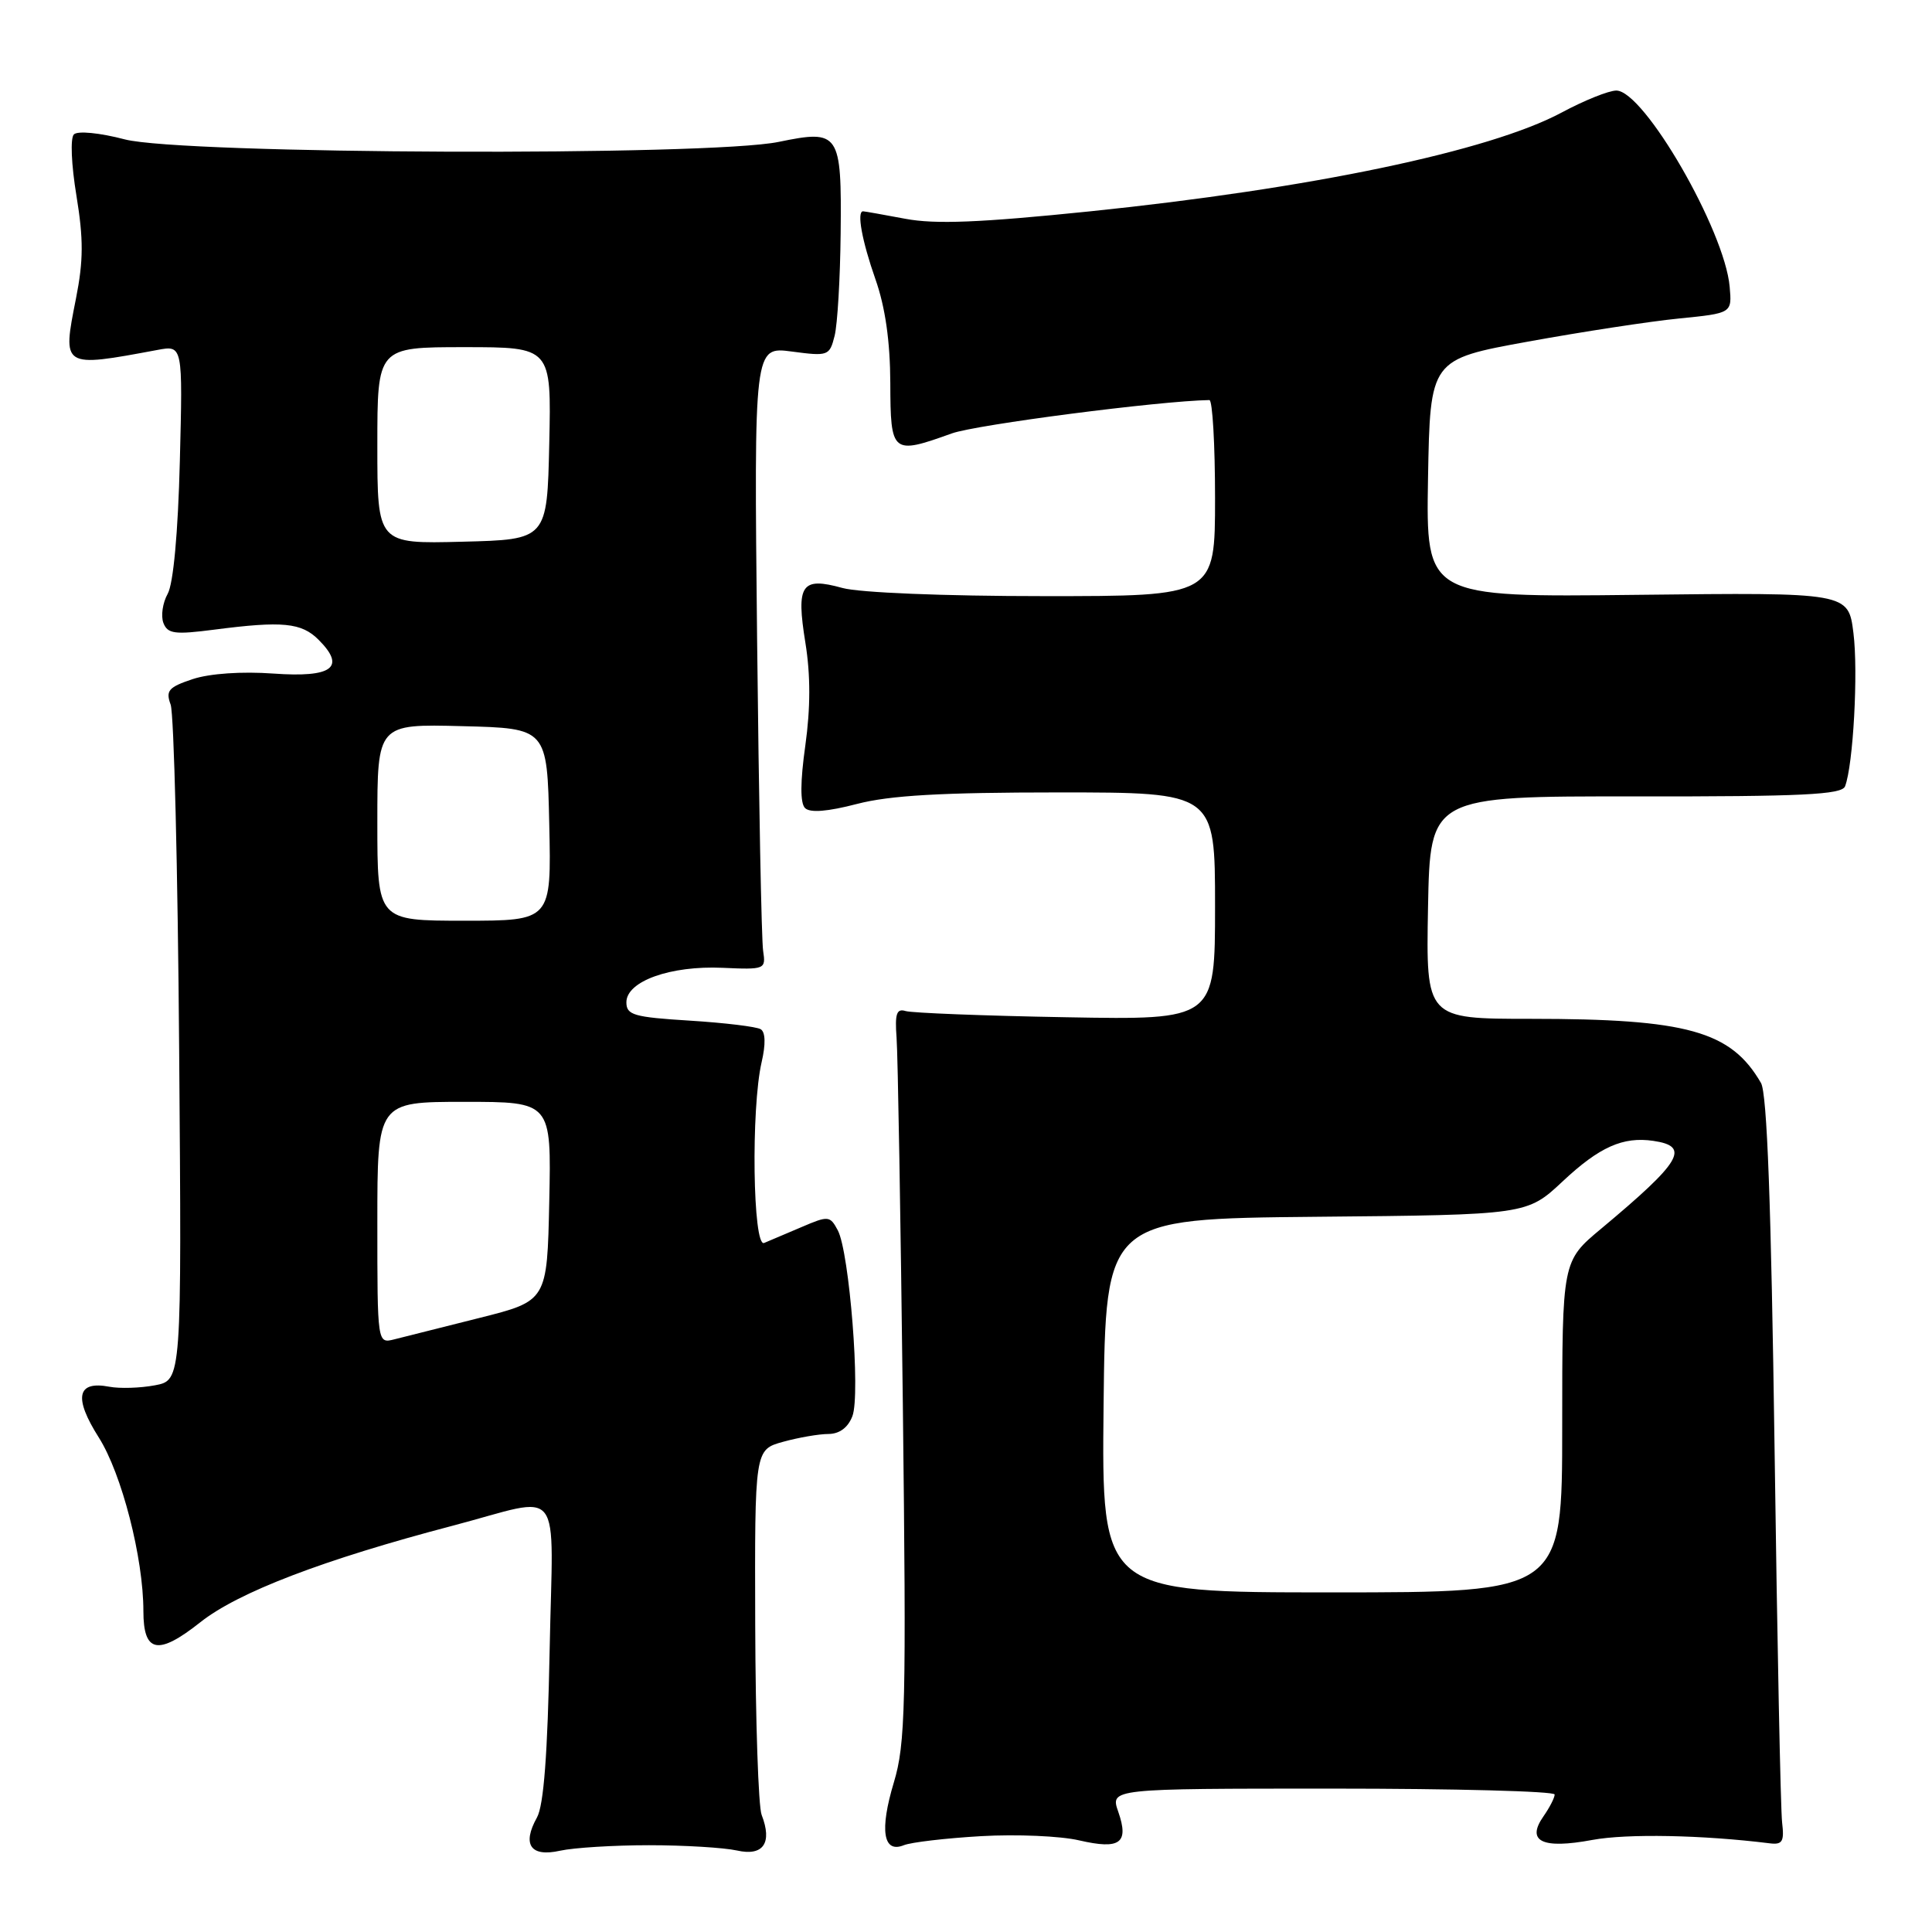 <?xml version="1.0" encoding="UTF-8" standalone="no"?>
<!DOCTYPE svg PUBLIC "-//W3C//DTD SVG 1.1//EN" "http://www.w3.org/Graphics/SVG/1.1/DTD/svg11.dtd" >
<svg xmlns="http://www.w3.org/2000/svg" xmlns:xlink="http://www.w3.org/1999/xlink" version="1.1" viewBox="0 0 256 256">
 <g >
 <path fill="currentColor"
d=" M 86.00 244.50 C 90.67 244.50 95.92 244.82 97.65 245.20 C 101.14 245.99 102.37 244.21 100.92 240.48 C 100.49 239.39 100.11 228.06 100.07 215.30 C 100.00 192.09 100.00 192.09 103.75 191.05 C 105.81 190.48 108.52 190.01 109.77 190.01 C 111.24 190.00 112.37 189.16 112.95 187.64 C 114.04 184.77 112.55 165.90 111.01 163.02 C 109.98 161.09 109.76 161.07 106.22 162.59 C 104.17 163.47 101.94 164.41 101.25 164.70 C 99.75 165.32 99.50 146.87 100.92 140.74 C 101.47 138.38 101.43 136.76 100.80 136.38 C 100.26 136.04 96.03 135.53 91.41 135.24 C 83.98 134.78 83.00 134.50 83.00 132.81 C 83.00 130.02 88.82 127.93 95.74 128.24 C 101.37 128.49 101.49 128.45 101.12 126.00 C 100.90 124.62 100.55 106.04 100.32 84.71 C 99.91 45.92 99.91 45.92 104.91 46.58 C 109.74 47.22 109.92 47.16 110.59 44.50 C 110.97 42.99 111.33 36.88 111.39 30.93 C 111.53 17.57 111.23 17.14 103.19 18.80 C 93.91 20.72 24.15 20.45 16.54 18.47 C 13.22 17.60 10.29 17.31 9.79 17.81 C 9.30 18.30 9.45 21.83 10.13 25.94 C 11.07 31.68 11.06 34.54 10.07 39.54 C 8.24 48.76 8.19 48.73 20.86 46.37 C 24.22 45.74 24.22 45.74 23.83 61.12 C 23.59 70.60 22.97 77.34 22.22 78.68 C 21.55 79.88 21.30 81.61 21.65 82.54 C 22.21 83.99 23.15 84.11 28.40 83.43 C 37.43 82.26 39.95 82.50 42.22 84.78 C 45.88 88.44 44.04 89.81 36.22 89.25 C 32.05 88.95 27.80 89.24 25.55 89.98 C 22.33 91.05 21.93 91.51 22.61 93.36 C 23.05 94.54 23.56 115.16 23.74 139.20 C 24.08 182.89 24.08 182.89 20.53 183.56 C 18.57 183.93 15.86 184.01 14.49 183.75 C 10.19 182.93 9.73 185.18 13.10 190.49 C 16.13 195.28 19.00 206.43 19.00 213.47 C 19.00 219.02 20.93 219.40 26.54 214.96 C 31.55 210.98 42.89 206.65 60.00 202.16 C 74.92 198.24 73.26 196.10 72.83 218.70 C 72.56 232.44 72.05 239.21 71.15 240.83 C 69.14 244.43 70.31 246.10 74.21 245.23 C 76.02 244.83 81.33 244.50 86.00 244.50 Z  M 130.00 243.30 C 134.68 243.03 140.53 243.28 143.00 243.86 C 148.42 245.11 149.62 244.23 148.18 240.08 C 147.10 237.00 147.10 237.00 176.55 237.00 C 192.75 237.00 206.00 237.35 206.00 237.78 C 206.00 238.21 205.33 239.51 204.52 240.67 C 202.19 244.00 204.34 245.04 211.00 243.80 C 215.59 242.95 225.57 243.14 234.50 244.25 C 236.18 244.46 236.44 244.01 236.14 241.50 C 235.94 239.85 235.49 217.57 235.14 192.00 C 234.69 159.65 234.15 144.89 233.34 143.50 C 229.36 136.62 223.56 135.00 202.84 135.00 C 188.95 135.00 188.95 135.00 189.22 120.25 C 189.50 105.50 189.50 105.50 216.73 105.53 C 238.80 105.55 244.06 105.30 244.48 104.19 C 245.56 101.37 246.24 89.05 245.59 83.88 C 244.92 78.50 244.92 78.50 216.93 78.82 C 188.95 79.14 188.95 79.14 189.22 63.38 C 189.50 47.62 189.50 47.62 202.50 45.26 C 209.65 43.96 218.65 42.58 222.50 42.20 C 229.50 41.50 229.50 41.50 229.19 38.00 C 228.54 30.53 217.83 12.00 214.17 12.00 C 213.17 12.00 209.91 13.31 206.93 14.91 C 197.38 20.03 173.64 25.00 144.38 28.01 C 129.86 29.50 123.92 29.74 119.96 28.99 C 117.08 28.45 114.56 28.00 114.36 28.00 C 113.50 28.00 114.21 31.90 116.00 37.00 C 117.30 40.68 117.95 45.23 117.97 50.75 C 118.00 60.13 118.19 60.28 126.12 57.43 C 129.40 56.26 153.64 53.12 160.25 53.01 C 160.66 53.01 161.00 58.85 161.00 66.00 C 161.00 79.00 161.00 79.00 138.25 78.99 C 125.12 78.99 113.86 78.53 111.63 77.91 C 106.18 76.40 105.47 77.45 106.72 85.18 C 107.41 89.45 107.40 93.82 106.71 98.78 C 106.03 103.60 106.02 106.42 106.67 107.07 C 107.33 107.73 109.66 107.54 113.54 106.53 C 117.91 105.39 124.77 105.00 140.21 105.00 C 161.00 105.00 161.00 105.00 161.00 120.08 C 161.00 135.15 161.00 135.15 141.25 134.79 C 130.39 134.60 120.83 134.22 120.00 133.97 C 118.81 133.60 118.56 134.32 118.80 137.50 C 118.97 139.70 119.34 161.52 119.63 186.00 C 120.10 226.05 119.98 231.07 118.44 236.18 C 116.53 242.52 117.02 245.61 119.76 244.50 C 120.72 244.11 125.33 243.57 130.00 243.30 Z  M 50.00 162.02 C 50.00 146.00 50.00 146.00 61.53 146.00 C 73.06 146.00 73.06 146.00 72.78 159.19 C 72.50 172.38 72.50 172.38 63.50 174.64 C 58.55 175.88 53.49 177.16 52.25 177.47 C 50.00 178.04 50.00 178.04 50.00 162.02 Z  M 50.00 108.97 C 50.00 95.93 50.00 95.93 61.25 96.22 C 72.50 96.50 72.50 96.50 72.78 109.25 C 73.06 122.00 73.06 122.00 61.53 122.00 C 50.00 122.00 50.00 122.00 50.00 108.97 Z  M 50.00 59.03 C 50.00 46.00 50.00 46.00 61.53 46.00 C 73.06 46.00 73.06 46.00 72.78 58.75 C 72.50 71.50 72.50 71.50 61.25 71.78 C 50.00 72.07 50.00 72.07 50.00 59.03 Z  M 146.23 186.25 C 146.50 161.50 146.50 161.50 174.41 161.23 C 202.33 160.97 202.33 160.97 207.08 156.52 C 211.94 151.97 215.06 150.58 219.07 151.17 C 224.02 151.89 222.83 153.90 212.16 162.81 C 207.00 167.11 207.00 167.11 207.00 189.06 C 207.00 211.00 207.00 211.00 176.48 211.00 C 145.97 211.00 145.97 211.00 146.23 186.25 Z "/>
</g>
</svg>